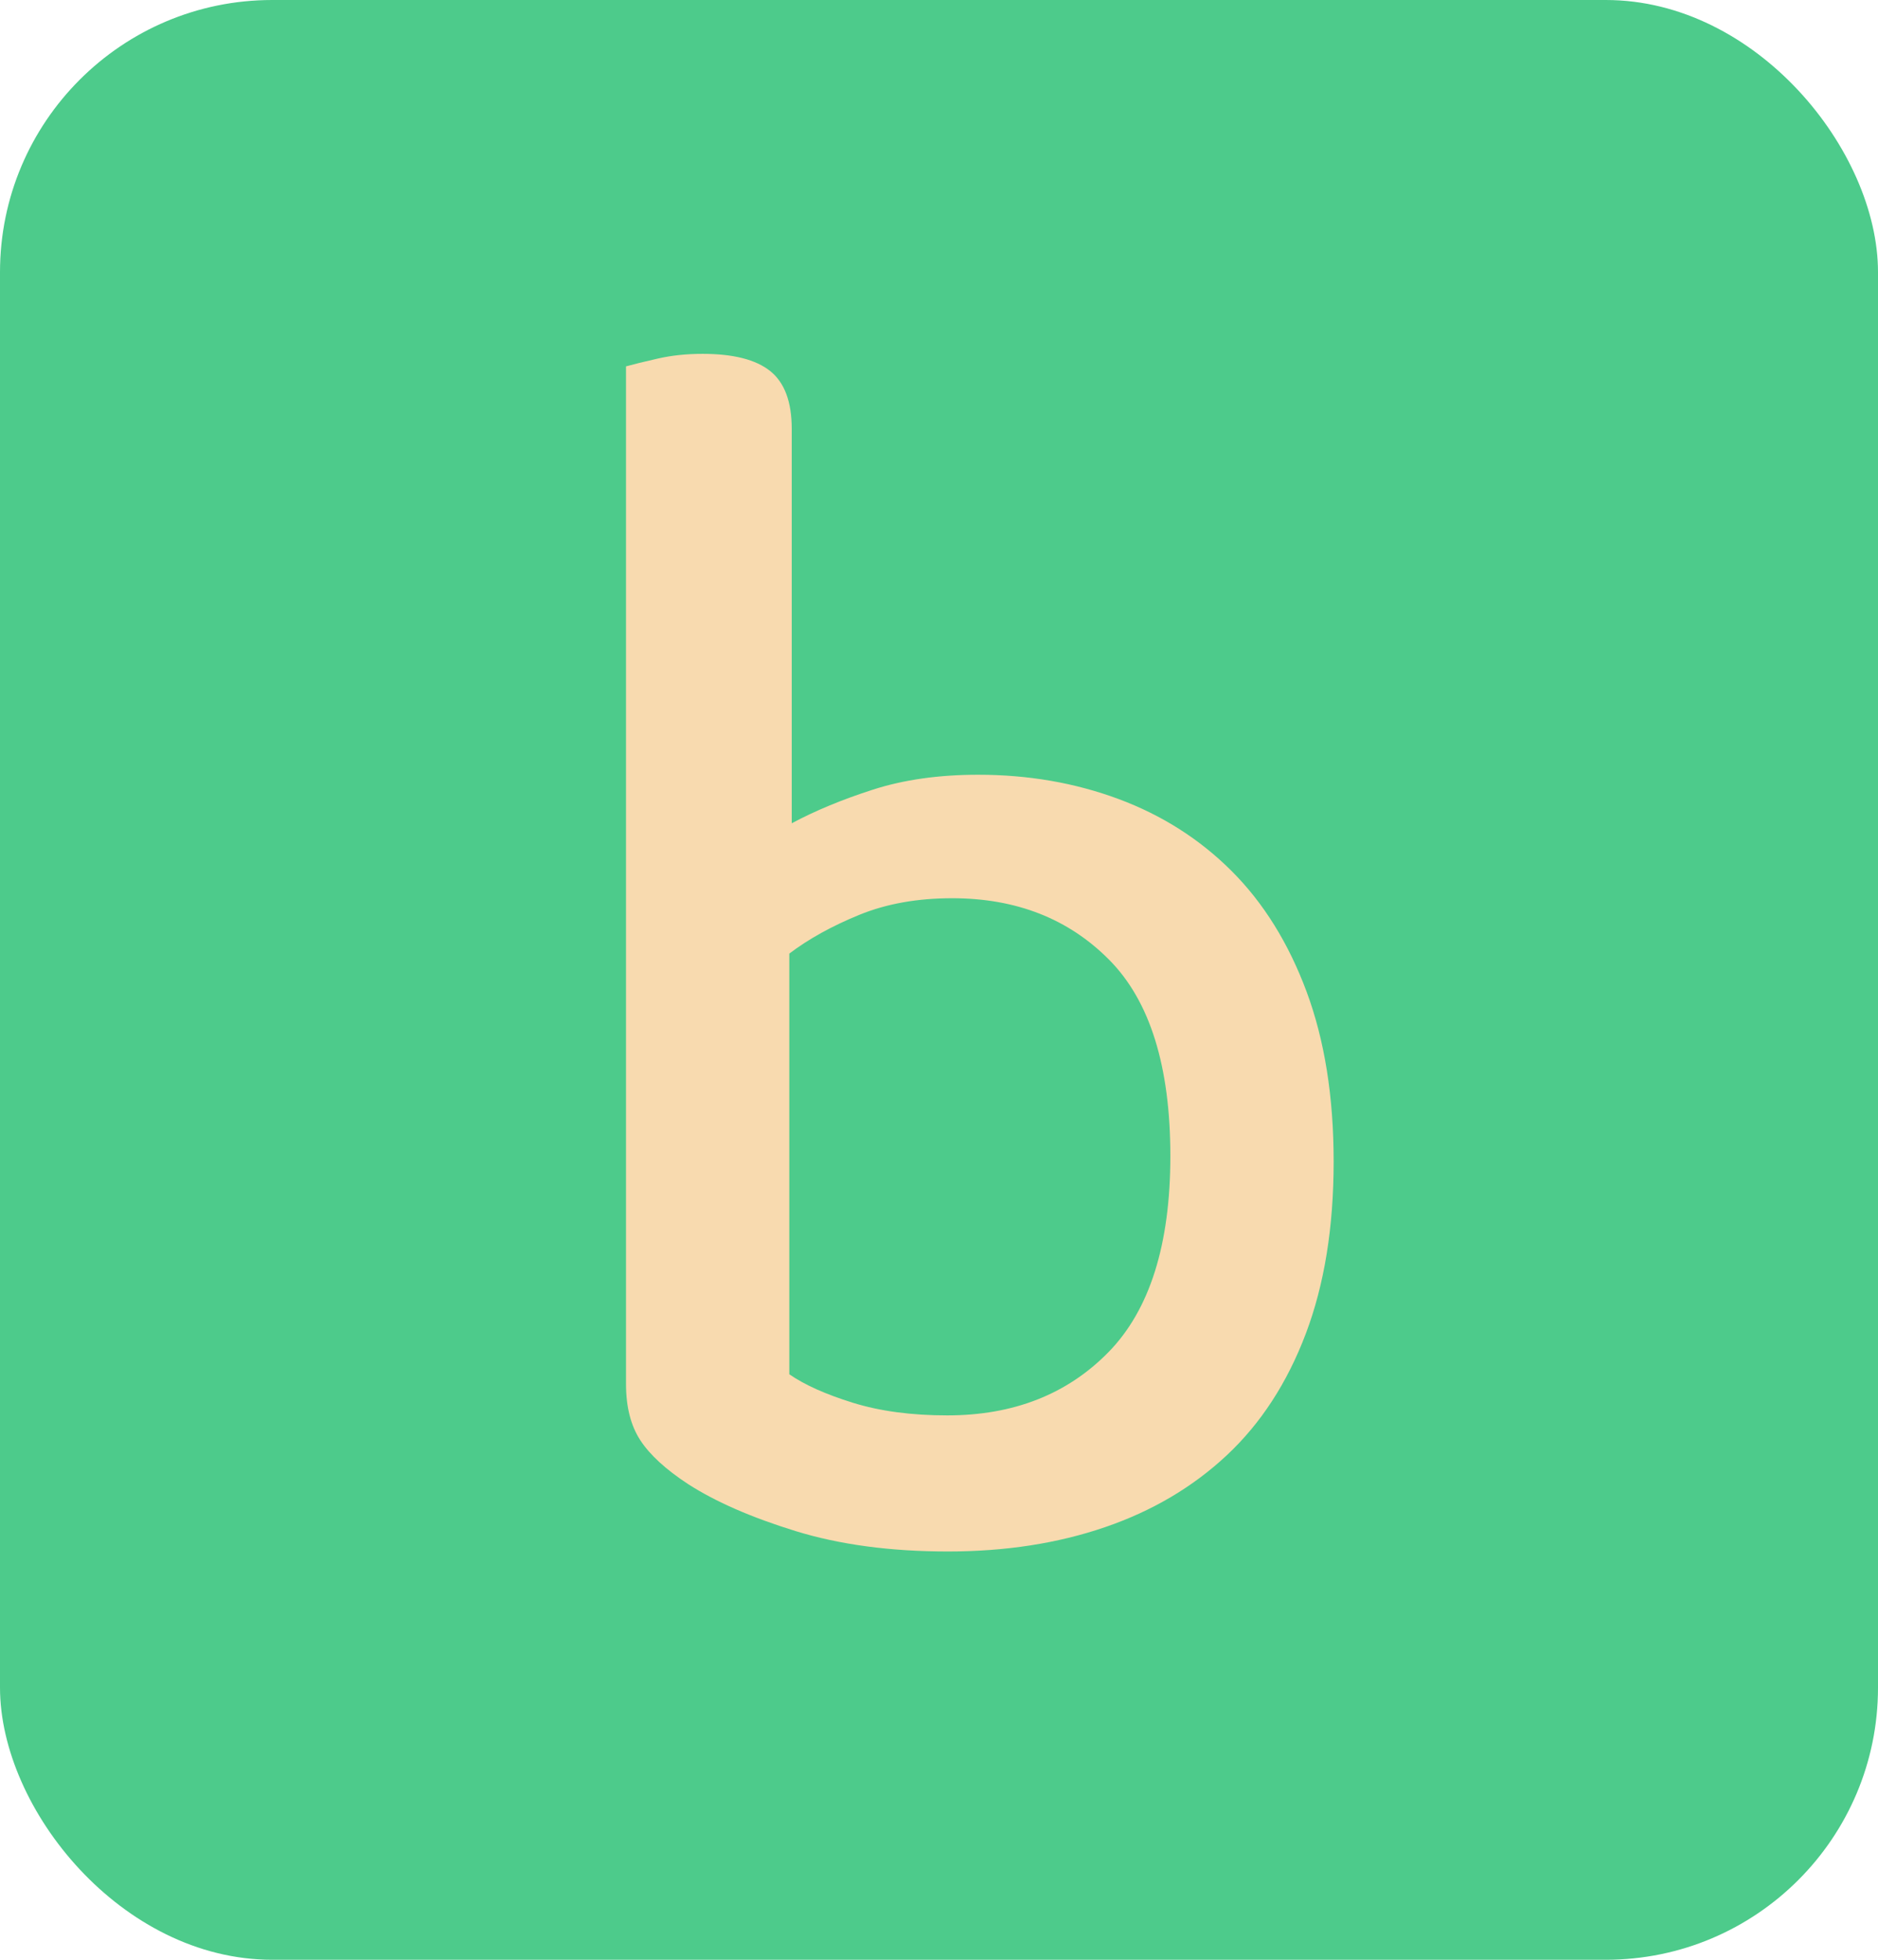 <svg width="69" height="72" viewBox="0 0 69 72" fill="none" xmlns="http://www.w3.org/2000/svg">
<rect width="69" height="72" rx="10" fill="#4DCB8B"/>
<path opacity="0.99" fill-rule="evenodd" clip-rule="evenodd" d="M40.597 56.108C38.86 56.703 36.937 57 34.829 57C32.721 57 30.857 56.751 29.236 56.252C27.616 55.753 26.299 55.178 25.284 54.526C24.464 53.989 23.878 53.452 23.527 52.915C23.176 52.378 23 51.688 23 50.844V13.46C23.273 13.384 23.664 13.288 24.171 13.173C24.679 13.057 25.225 13 25.811 13C26.943 13 27.773 13.211 28.299 13.633C28.827 14.055 29.09 14.764 29.09 15.762V30.246C29.949 29.786 30.944 29.373 32.077 29.009C33.209 28.645 34.497 28.463 35.941 28.463C37.776 28.463 39.494 28.76 41.095 29.354C42.695 29.949 44.081 30.831 45.252 32.001C46.423 33.171 47.341 34.648 48.005 36.431C48.668 38.215 49 40.296 49 42.674C49 45.09 48.658 47.2 47.975 49.003C47.292 50.805 46.326 52.292 45.077 53.462C43.827 54.632 42.334 55.514 40.597 56.108ZM31.333 51.535C32.331 51.845 33.487 52 34.803 52C37.236 52 39.211 51.225 40.727 49.676C42.242 48.126 43 45.725 43 42.471C43 39.178 42.252 36.777 40.756 35.266C39.261 33.755 37.336 33 34.983 33C33.707 33 32.57 33.203 31.573 33.61C30.576 34.017 29.718 34.491 29 35.034V50.489C29.558 50.877 30.336 51.225 31.333 51.535Z" fill="#F9DAB0"/>
</svg>
